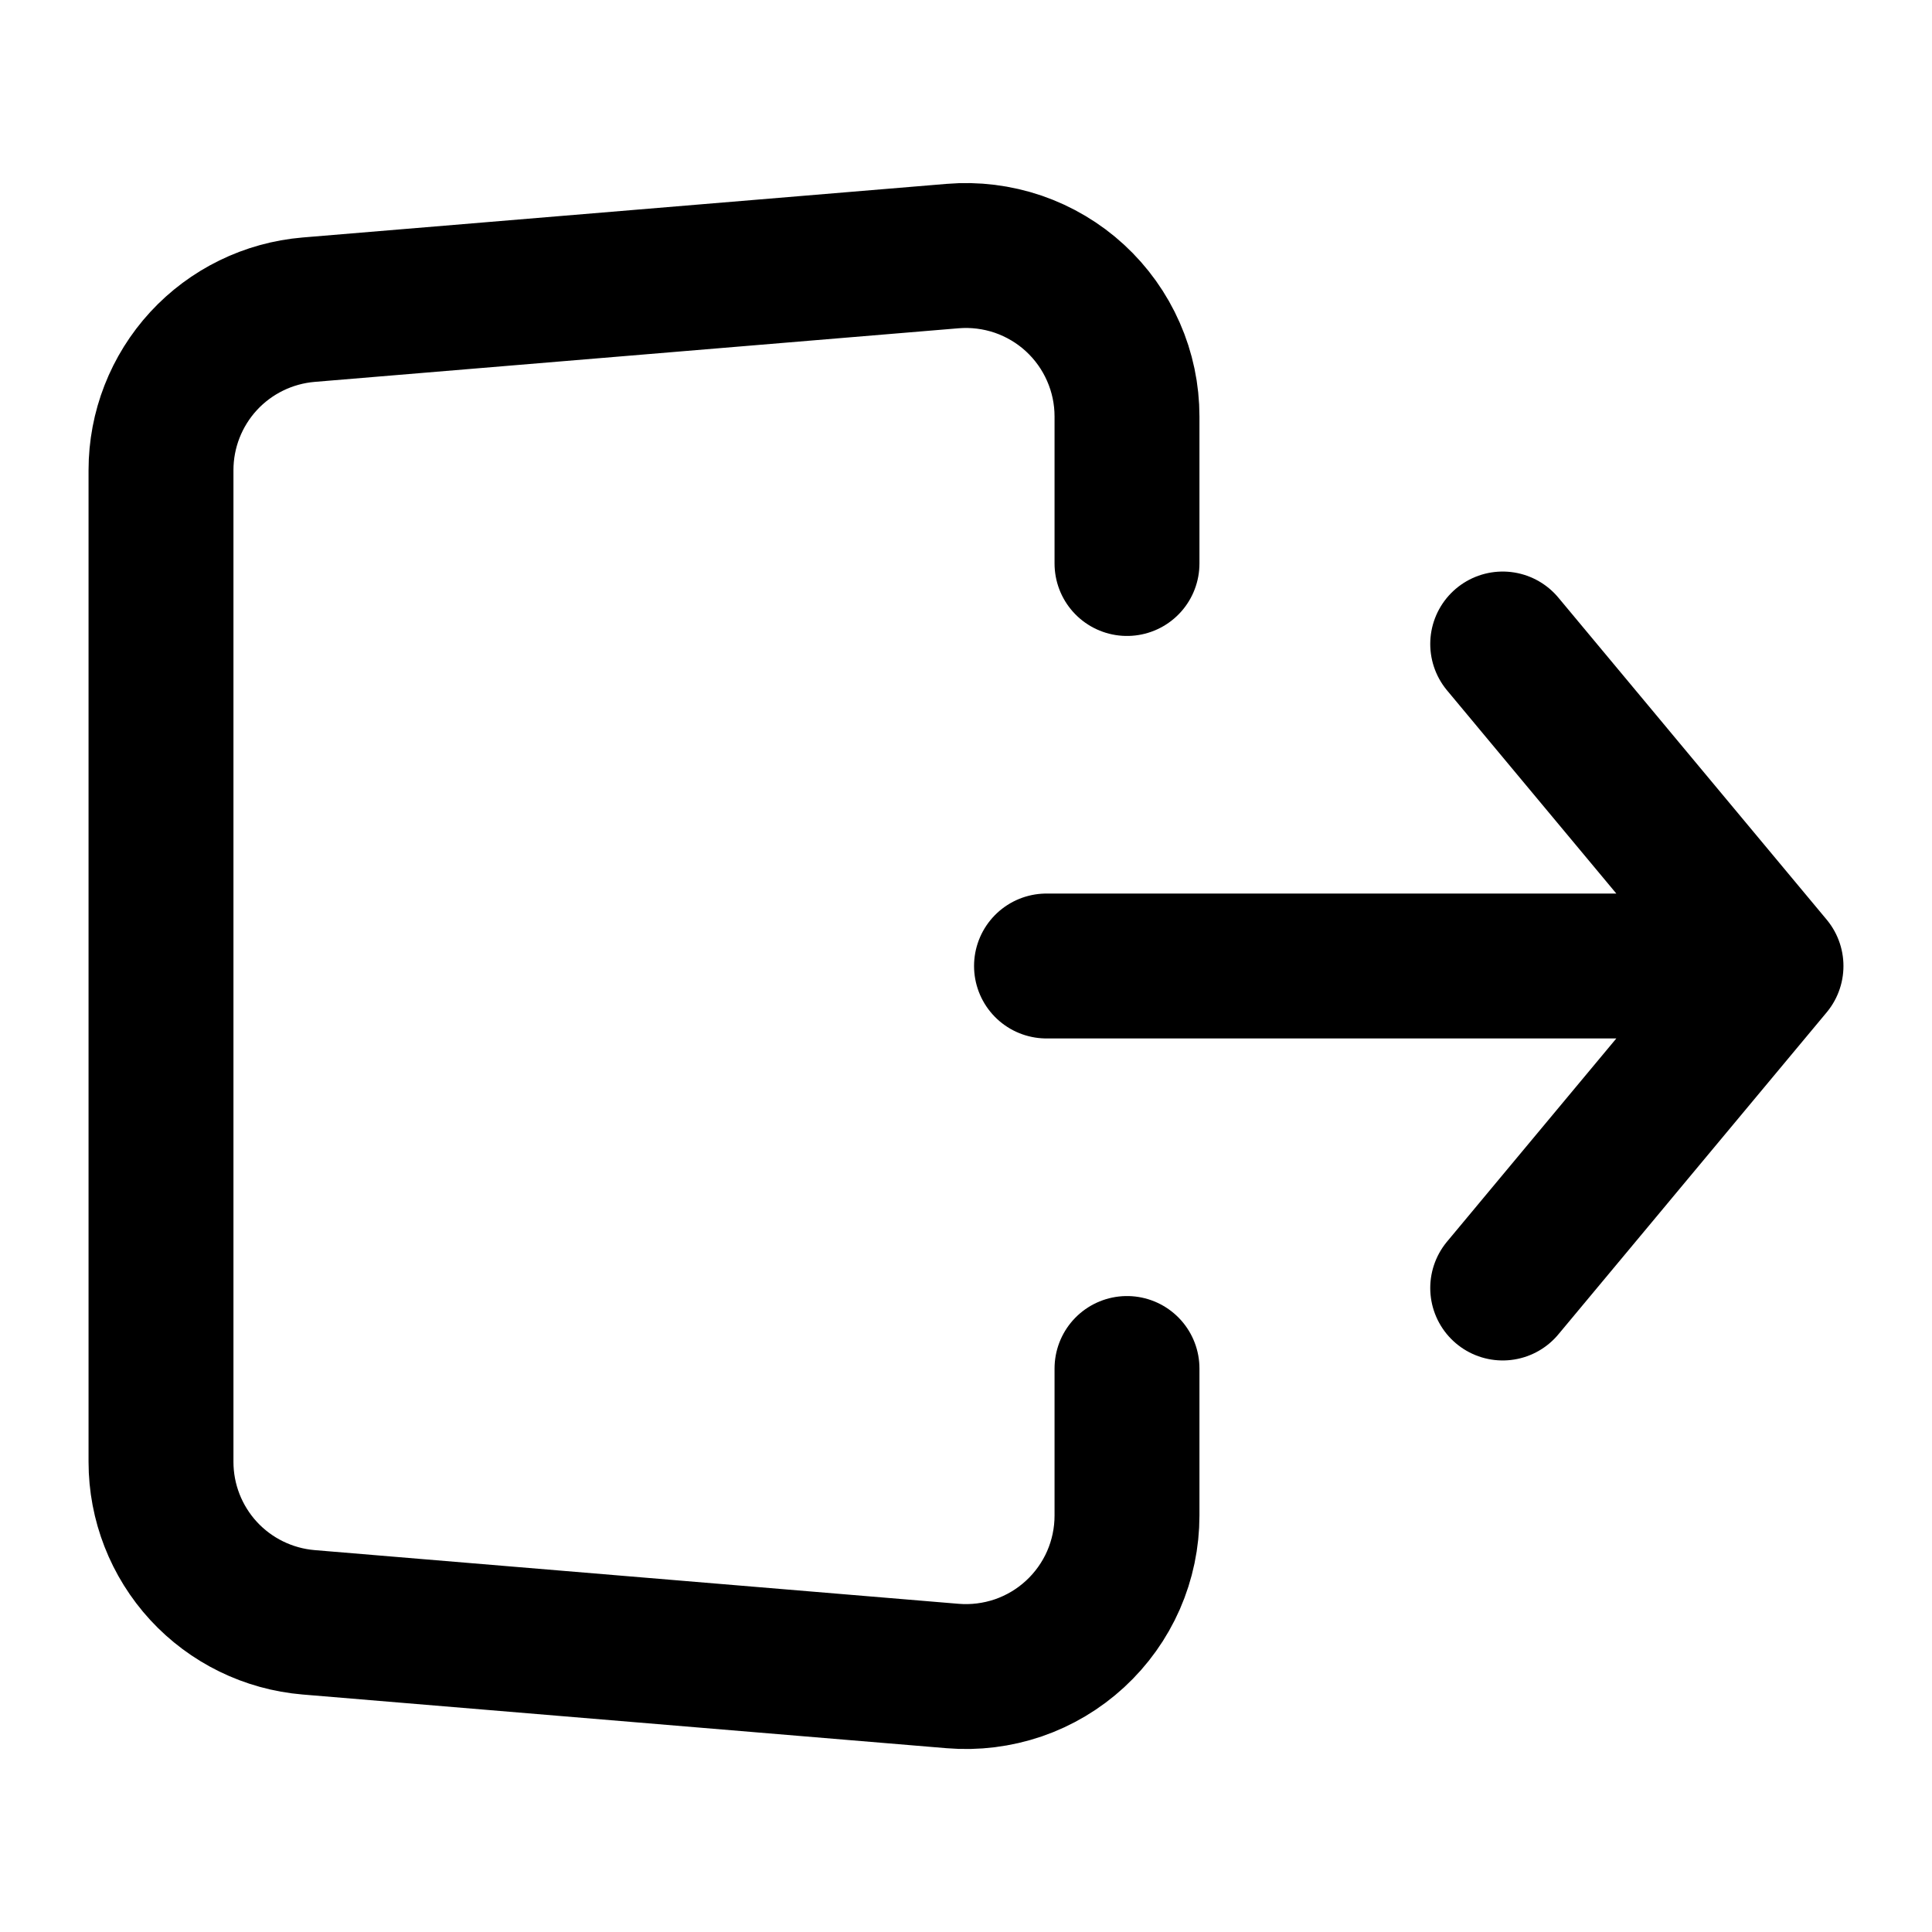 <svg width="24" height="24" viewBox="0 0 24 24" fill="none" xmlns="http://www.w3.org/2000/svg">
    <path d="M22 12L18.667 16M13 12H22H13ZM22 12L18.667 8L22 12Z" stroke="black" strokepacity="0.87" stroke-width="1.8" stroke-linecap="round" stroke-linejoin="round" />
    <path d="M14 7V5.174C14 4.897 13.943 4.624 13.831 4.37C13.72 4.117 13.558 3.89 13.354 3.702C13.151 3.515 12.91 3.372 12.649 3.282C12.387 3.193 12.11 3.158 11.834 3.181L3.834 3.847C3.334 3.889 2.868 4.117 2.528 4.486C2.189 4.855 2 5.338 2 5.84V18.16C2 18.662 2.189 19.145 2.528 19.514C2.868 19.883 3.334 20.111 3.834 20.153L11.834 20.82C12.11 20.843 12.387 20.808 12.649 20.719C12.911 20.629 13.151 20.486 13.355 20.298C13.558 20.111 13.721 19.883 13.832 19.63C13.943 19.376 14 19.103 14 18.826V17" stroke="black" strokepacity="0.87" stroke-width="1.8" stroke-linecap="round" stroke-linejoin="round" />
</svg>